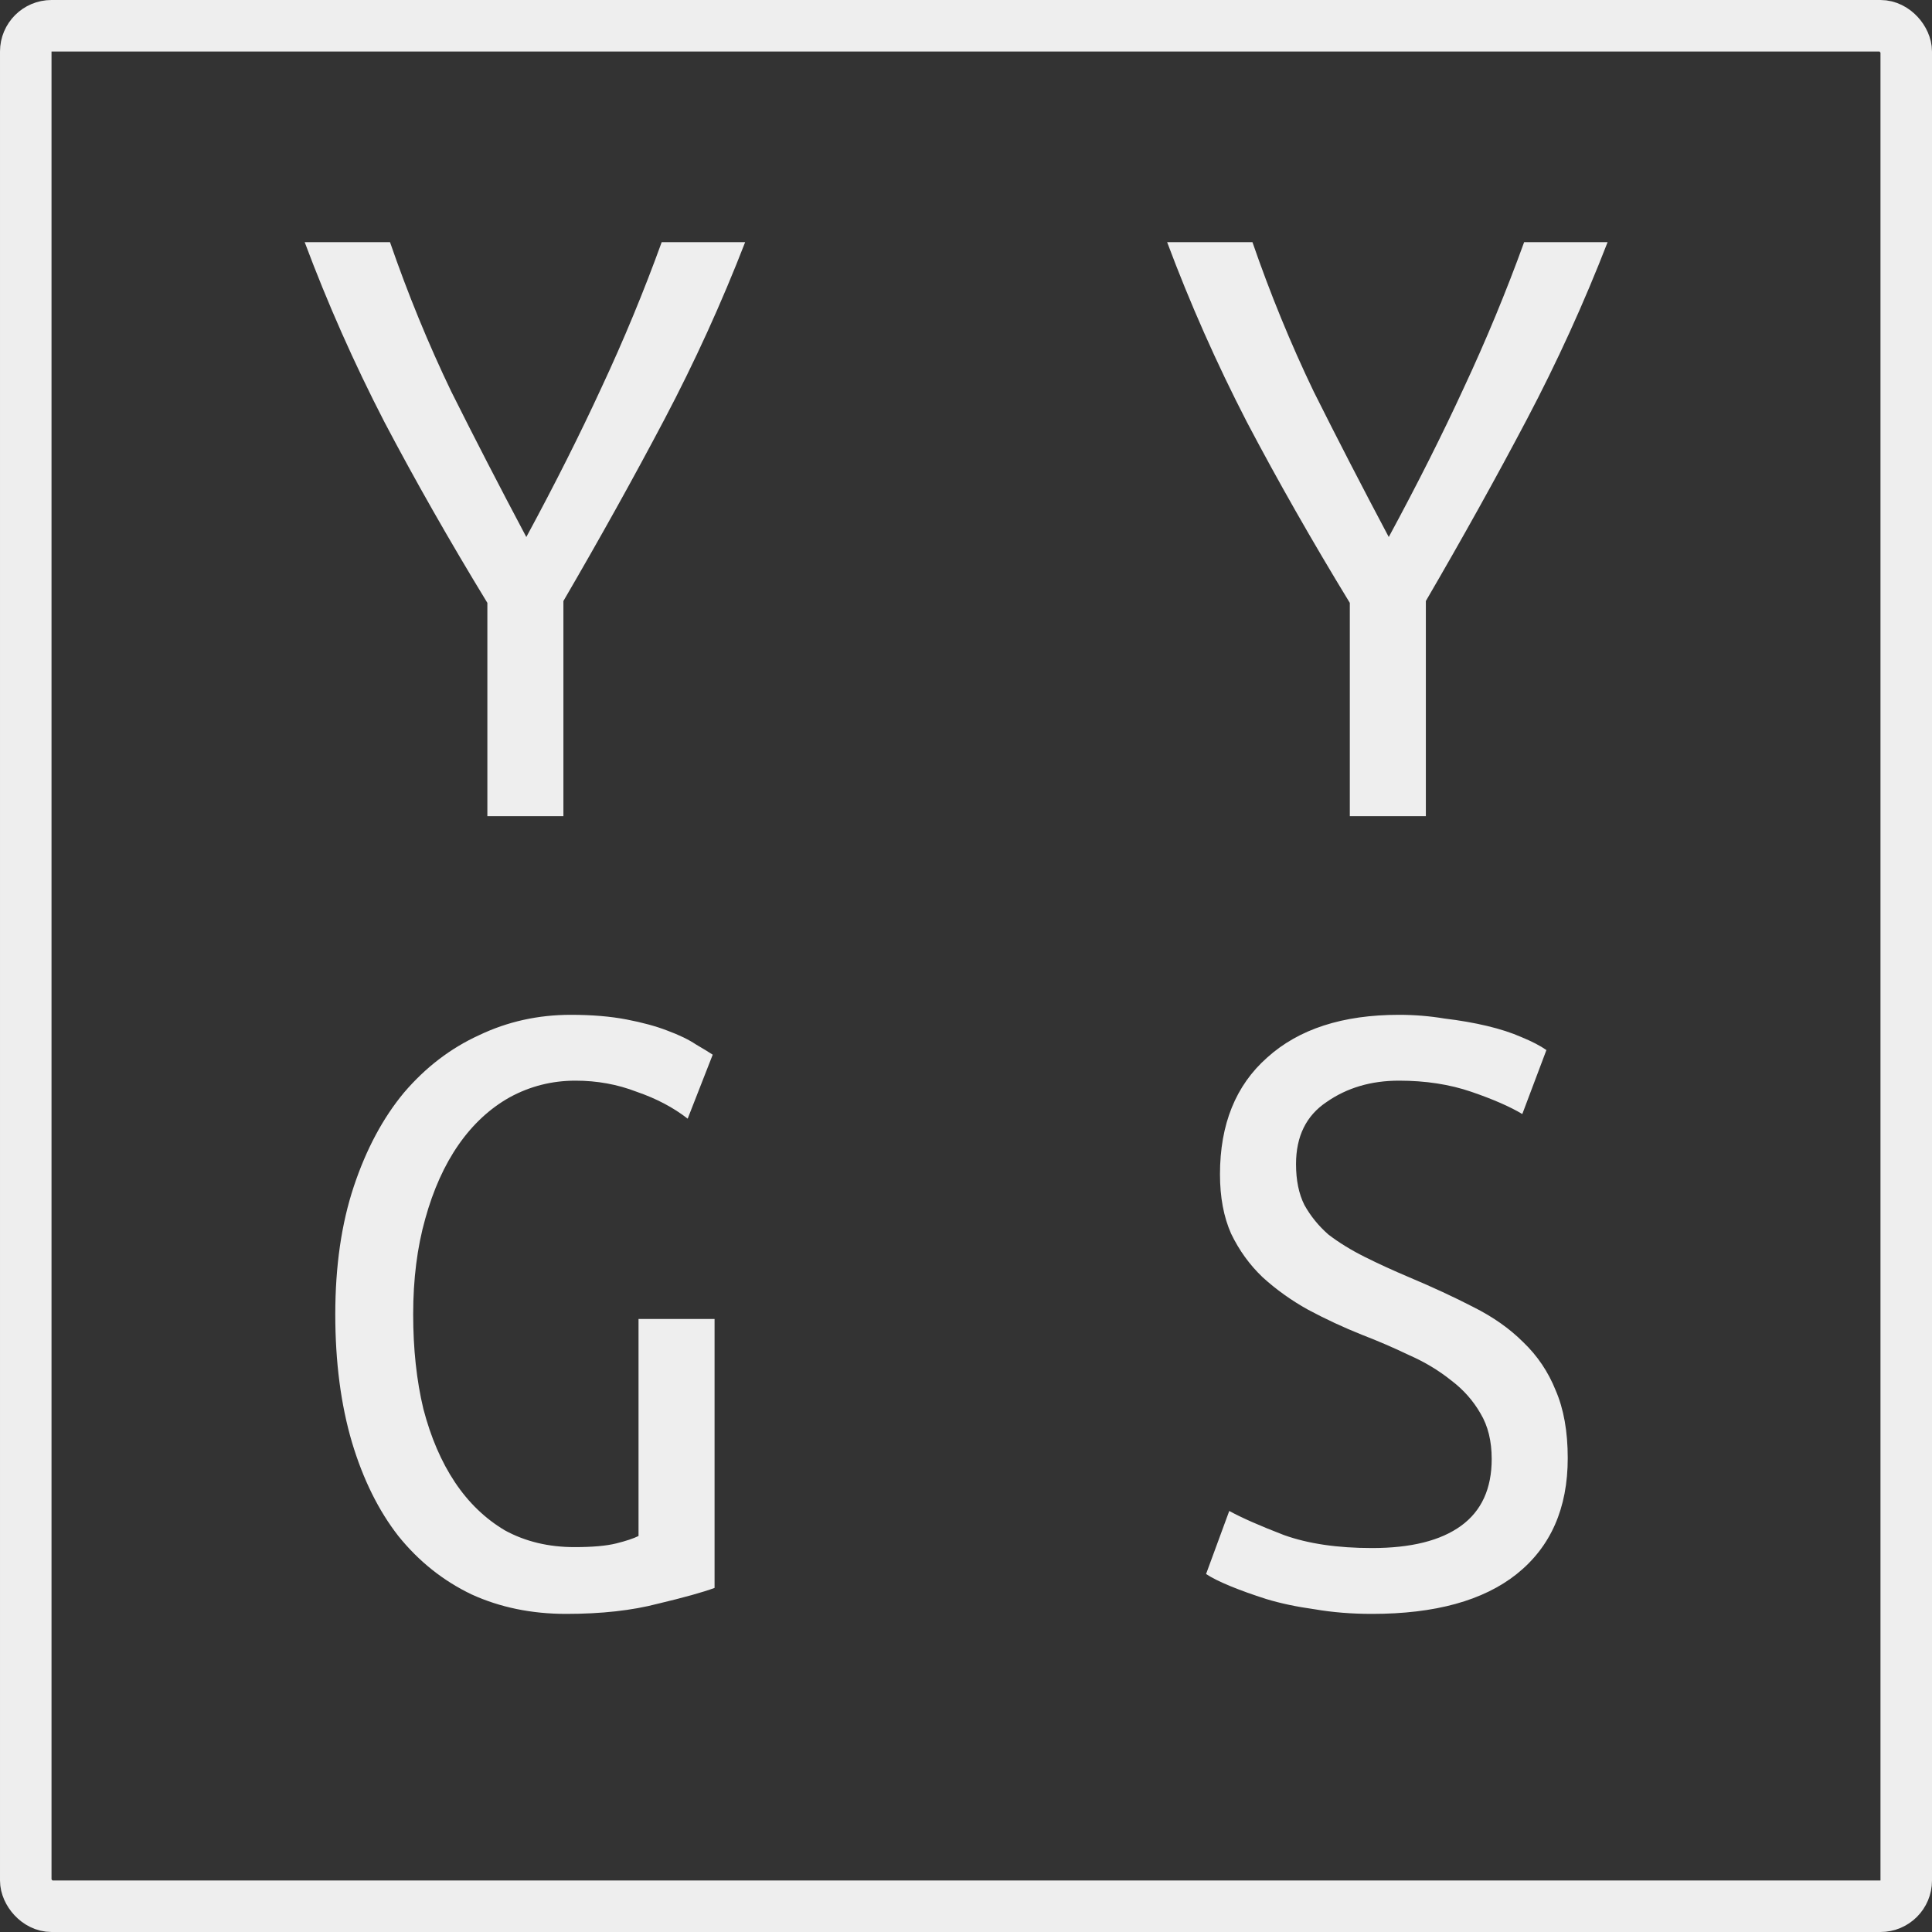 <svg width="150" height="150" viewBox="0 0 150 150" fill="none" xmlns="http://www.w3.org/2000/svg">
<rect x="0" y="0" width="150" height="150" fill="#333333" stroke="none"/>
<rect x="2" y="2" width="146" height="146" rx="2" stroke="#EEEEEE" stroke-width="4"/>
<path d="M37.839 63.366V46.806C34.911 42.006 32.247 37.326 29.847 32.766C27.495 28.206 25.431 23.55 23.655 18.798H30.279C31.671 22.83 33.255 26.694 35.031 30.39C36.855 34.038 38.799 37.806 40.863 41.694C43.071 37.614 45.015 33.75 46.695 30.102C48.423 26.406 49.983 22.638 51.375 18.798H57.855C56.031 23.502 53.943 28.086 51.591 32.55C49.239 37.014 46.623 41.718 43.743 46.662V63.366H37.839ZM104.799 63.366V46.806C101.871 42.006 99.207 37.326 96.807 32.766C94.455 28.206 92.391 23.55 90.615 18.798H97.239C98.631 22.83 100.215 26.694 101.991 30.39C103.815 34.038 105.759 37.806 107.823 41.694C110.031 37.614 111.975 33.75 113.655 30.102C115.383 26.406 116.943 22.638 118.335 18.798H124.815C122.991 23.502 120.903 28.086 118.551 32.55C116.199 37.014 113.583 41.718 110.703 46.662V63.366H104.799ZM49.575 102.406H55.479V123.286C54.567 123.622 53.103 124.03 51.087 124.51C49.071 125.038 46.695 125.302 43.959 125.302C41.271 125.302 38.823 124.798 36.615 123.79C34.407 122.734 32.511 121.222 30.927 119.254C29.391 117.286 28.191 114.862 27.327 111.982C26.463 109.054 26.031 105.742 26.031 102.046C26.031 98.302 26.511 94.99 27.471 92.11C28.431 89.23 29.727 86.806 31.359 84.838C33.039 82.87 34.983 81.382 37.191 80.374C39.399 79.318 41.775 78.79 44.319 78.79C45.951 78.79 47.391 78.91 48.639 79.15C49.887 79.39 50.943 79.678 51.807 80.014C52.719 80.35 53.463 80.71 54.039 81.094C54.615 81.43 55.047 81.694 55.335 81.886L53.391 86.854C52.287 85.99 50.967 85.294 49.431 84.766C47.943 84.19 46.359 83.902 44.679 83.902C42.855 83.902 41.151 84.334 39.567 85.198C38.031 86.062 36.711 87.286 35.607 88.87C34.503 90.454 33.639 92.374 33.015 94.63C32.391 96.838 32.079 99.31 32.079 102.046C32.079 104.734 32.343 107.182 32.871 109.39C33.447 111.598 34.263 113.494 35.319 115.078C36.375 116.662 37.671 117.91 39.207 118.822C40.791 119.686 42.591 120.118 44.607 120.118C45.999 120.118 47.079 120.022 47.847 119.83C48.615 119.638 49.191 119.446 49.575 119.254V102.406ZM106.527 120.19C109.551 120.19 111.855 119.614 113.439 118.462C115.023 117.31 115.815 115.582 115.815 113.278C115.815 111.886 115.527 110.71 114.951 109.75C114.375 108.742 113.607 107.878 112.647 107.158C111.687 106.39 110.607 105.742 109.407 105.214C108.207 104.638 106.983 104.11 105.735 103.63C104.295 103.054 102.903 102.406 101.559 101.686C100.263 100.966 99.087 100.126 98.031 99.166C97.023 98.206 96.207 97.078 95.583 95.782C95.007 94.486 94.719 92.95 94.719 91.174C94.719 87.286 95.943 84.262 98.391 82.102C100.839 79.894 104.247 78.79 108.615 78.79C109.815 78.79 110.991 78.886 112.143 79.078C113.343 79.222 114.447 79.414 115.455 79.654C116.463 79.894 117.351 80.182 118.119 80.518C118.935 80.854 119.583 81.19 120.063 81.526L118.191 86.494C117.231 85.918 115.911 85.342 114.231 84.766C112.551 84.19 110.679 83.902 108.615 83.902C106.455 83.902 104.583 84.454 102.999 85.558C101.415 86.614 100.623 88.222 100.623 90.382C100.623 91.63 100.839 92.686 101.271 93.55C101.751 94.414 102.375 95.182 103.143 95.854C103.959 96.478 104.895 97.054 105.951 97.582C107.007 98.11 108.159 98.638 109.407 99.166C111.231 99.934 112.887 100.702 114.375 101.47C115.911 102.238 117.207 103.15 118.263 104.206C119.367 105.262 120.207 106.51 120.783 107.95C121.407 109.39 121.719 111.142 121.719 113.206C121.719 117.094 120.399 120.094 117.759 122.206C115.167 124.27 111.423 125.302 106.527 125.302C104.943 125.302 103.455 125.182 102.063 124.942C100.671 124.75 99.423 124.486 98.319 124.15C97.263 123.814 96.327 123.478 95.511 123.142C94.695 122.806 94.071 122.494 93.639 122.206L95.439 117.31C96.399 117.838 97.815 118.462 99.687 119.182C101.559 119.854 103.839 120.19 106.527 120.19Z" fill="#EEEEEE"/>
</svg>
